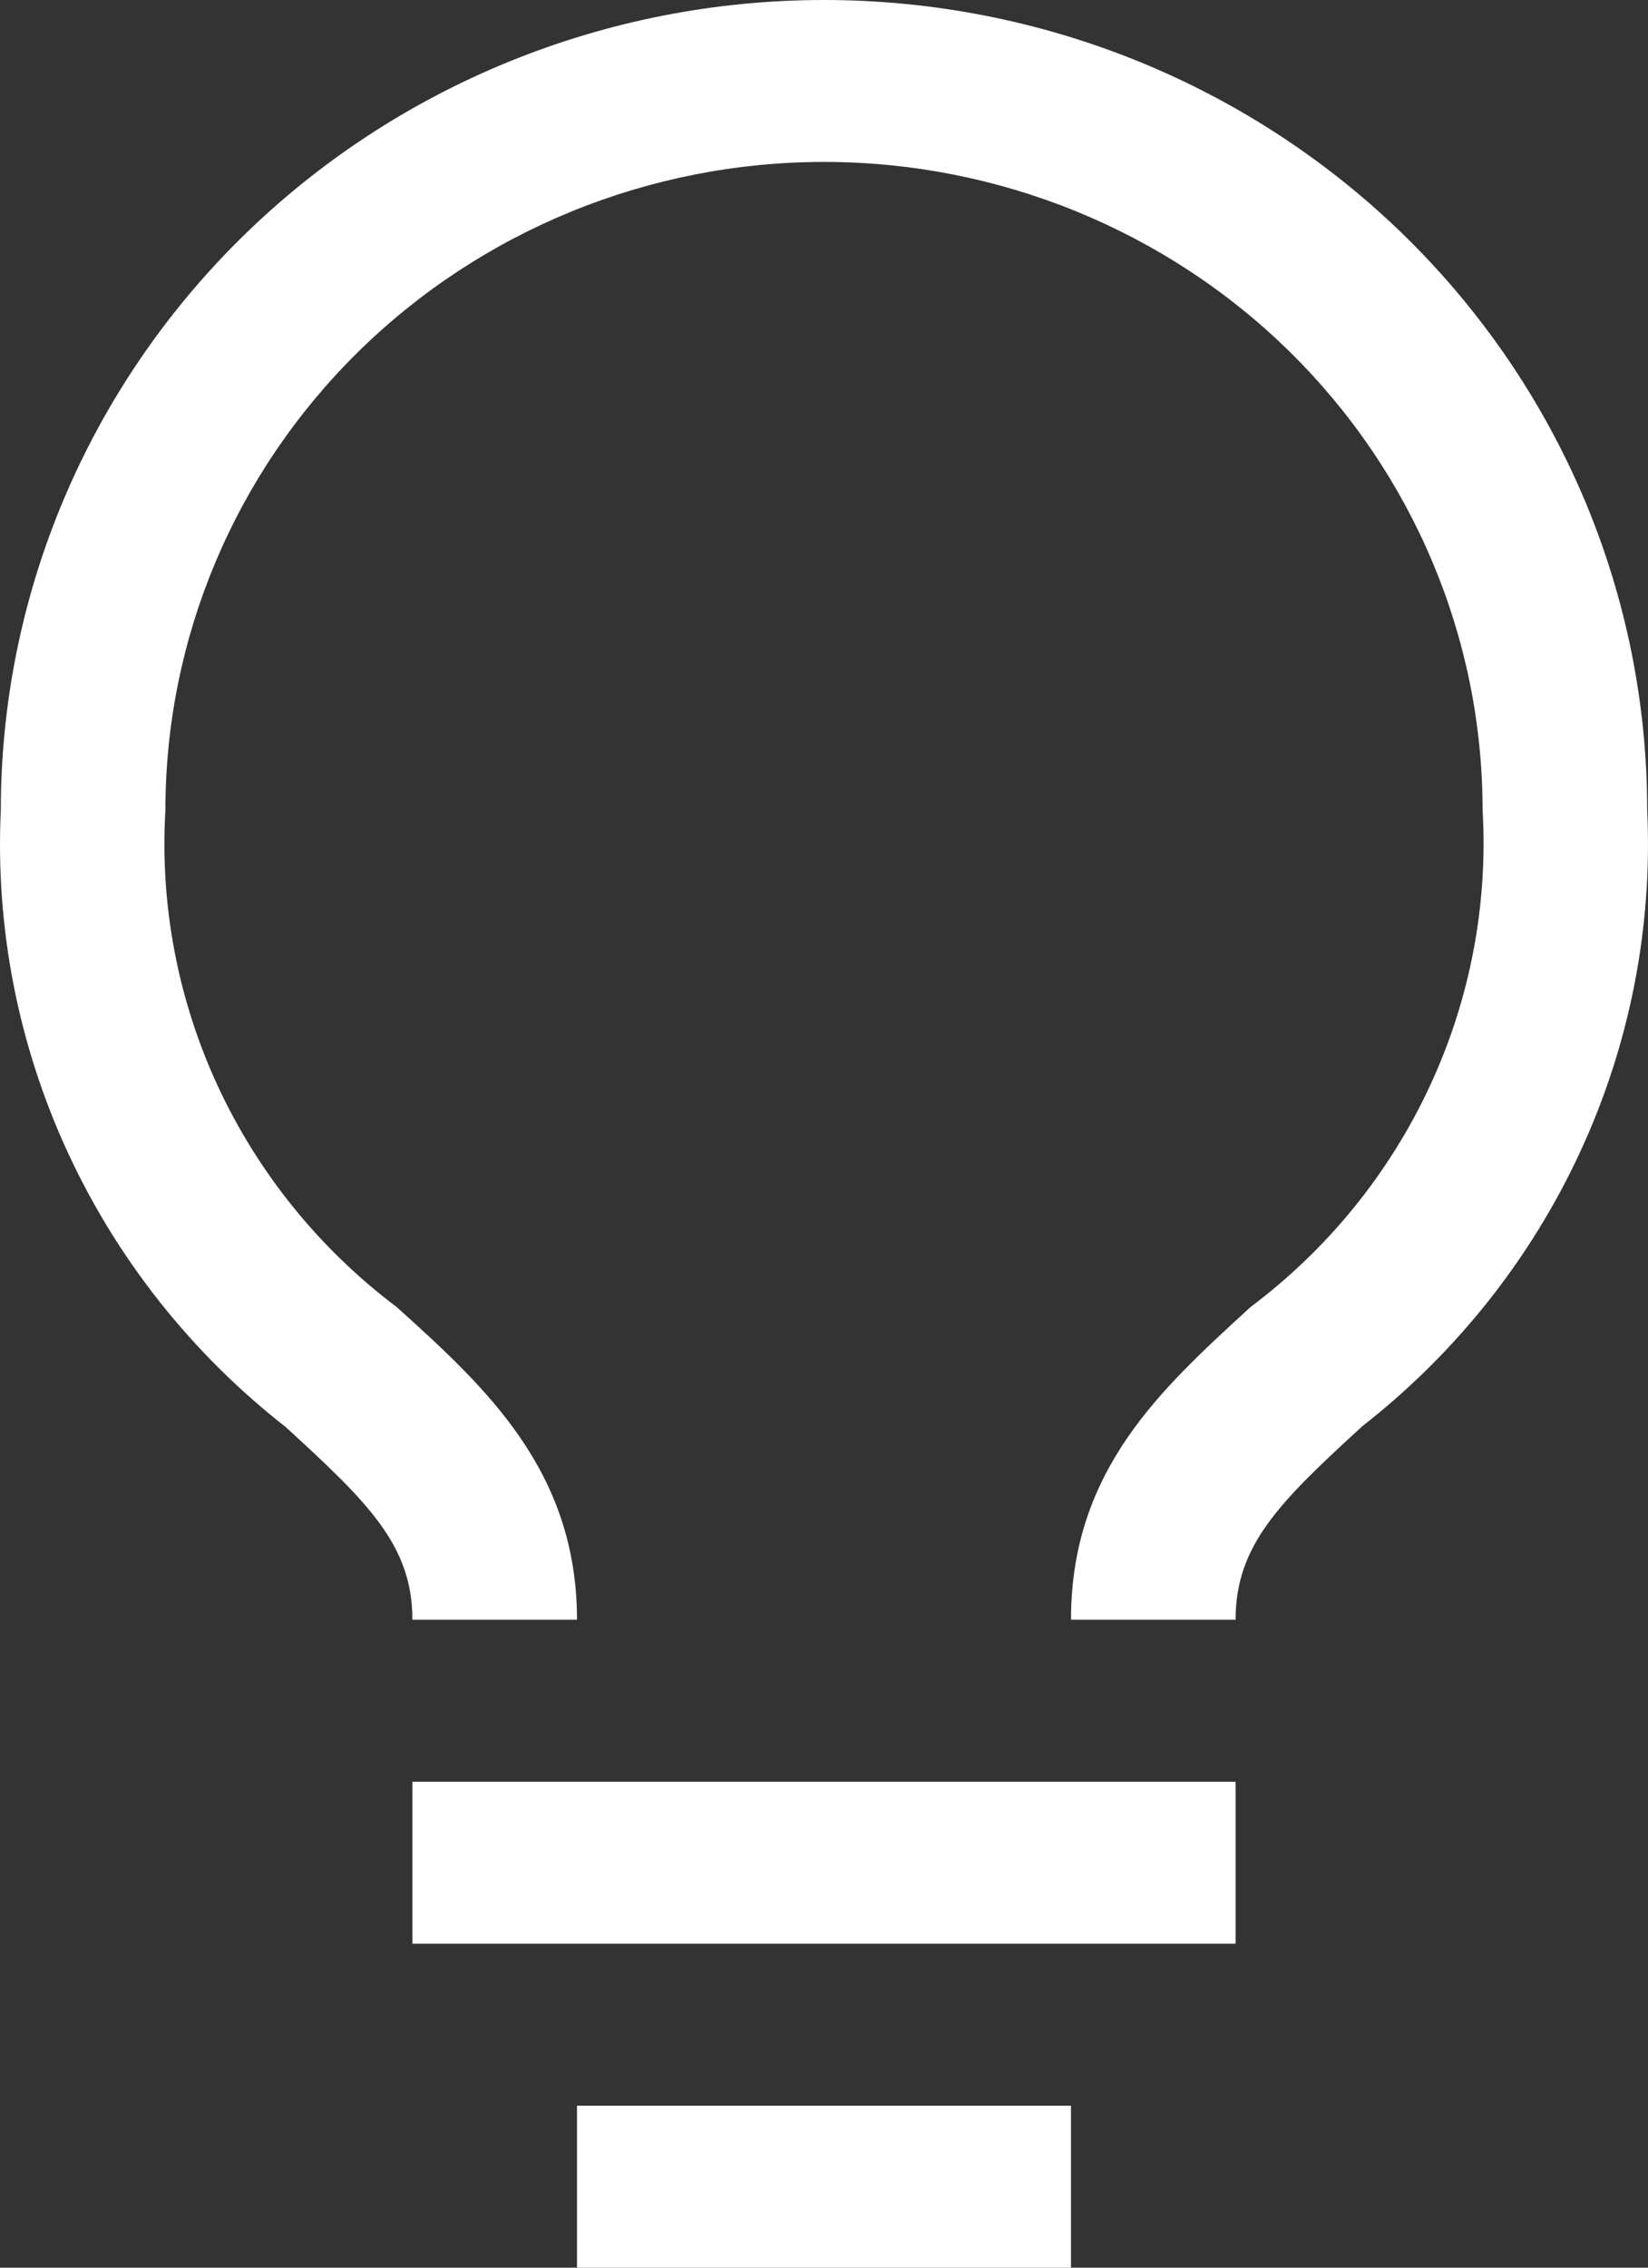 <svg width="16" height="22" viewBox="0 0 16 22" fill="none" xmlns="http://www.w3.org/2000/svg">
<rect x="0" y="0" width="16" height="22" fill="#333333" stroke="none"/>
<path d="M4.004 17.286H11.996V18.857H4.004V17.286ZM5.602 20.429H10.398V22H5.602V20.429ZM8 0C5.88 0 3.848 0.828 2.349 2.301C0.85 3.775 0.008 5.773 0.008 7.857C-0.046 8.999 0.176 10.137 0.657 11.178C1.138 12.219 1.863 13.133 2.773 13.844C3.572 14.575 4.004 14.991 4.004 15.714H5.602C5.602 14.269 4.715 13.459 3.852 12.681C3.105 12.119 2.51 11.385 2.118 10.544C1.727 9.703 1.551 8.78 1.606 7.857C1.606 6.19 2.28 4.591 3.479 3.412C4.678 2.234 6.304 1.571 8 1.571C9.696 1.571 11.322 2.234 12.521 3.412C13.72 4.591 14.394 6.19 14.394 7.857C14.448 8.781 14.271 9.704 13.878 10.545C13.485 11.386 12.889 12.12 12.14 12.681C11.285 13.467 10.398 14.253 10.398 15.714H11.996C11.996 14.991 12.42 14.575 13.227 13.836C14.136 13.126 14.861 12.214 15.342 11.174C15.823 10.135 16.046 8.998 15.992 7.857C15.992 6.825 15.786 5.804 15.384 4.85C14.982 3.897 14.393 3.031 13.651 2.301C12.909 1.572 12.028 0.993 11.059 0.598C10.089 0.203 9.05 0 8 0V0Z" fill="white"/>
</svg>
